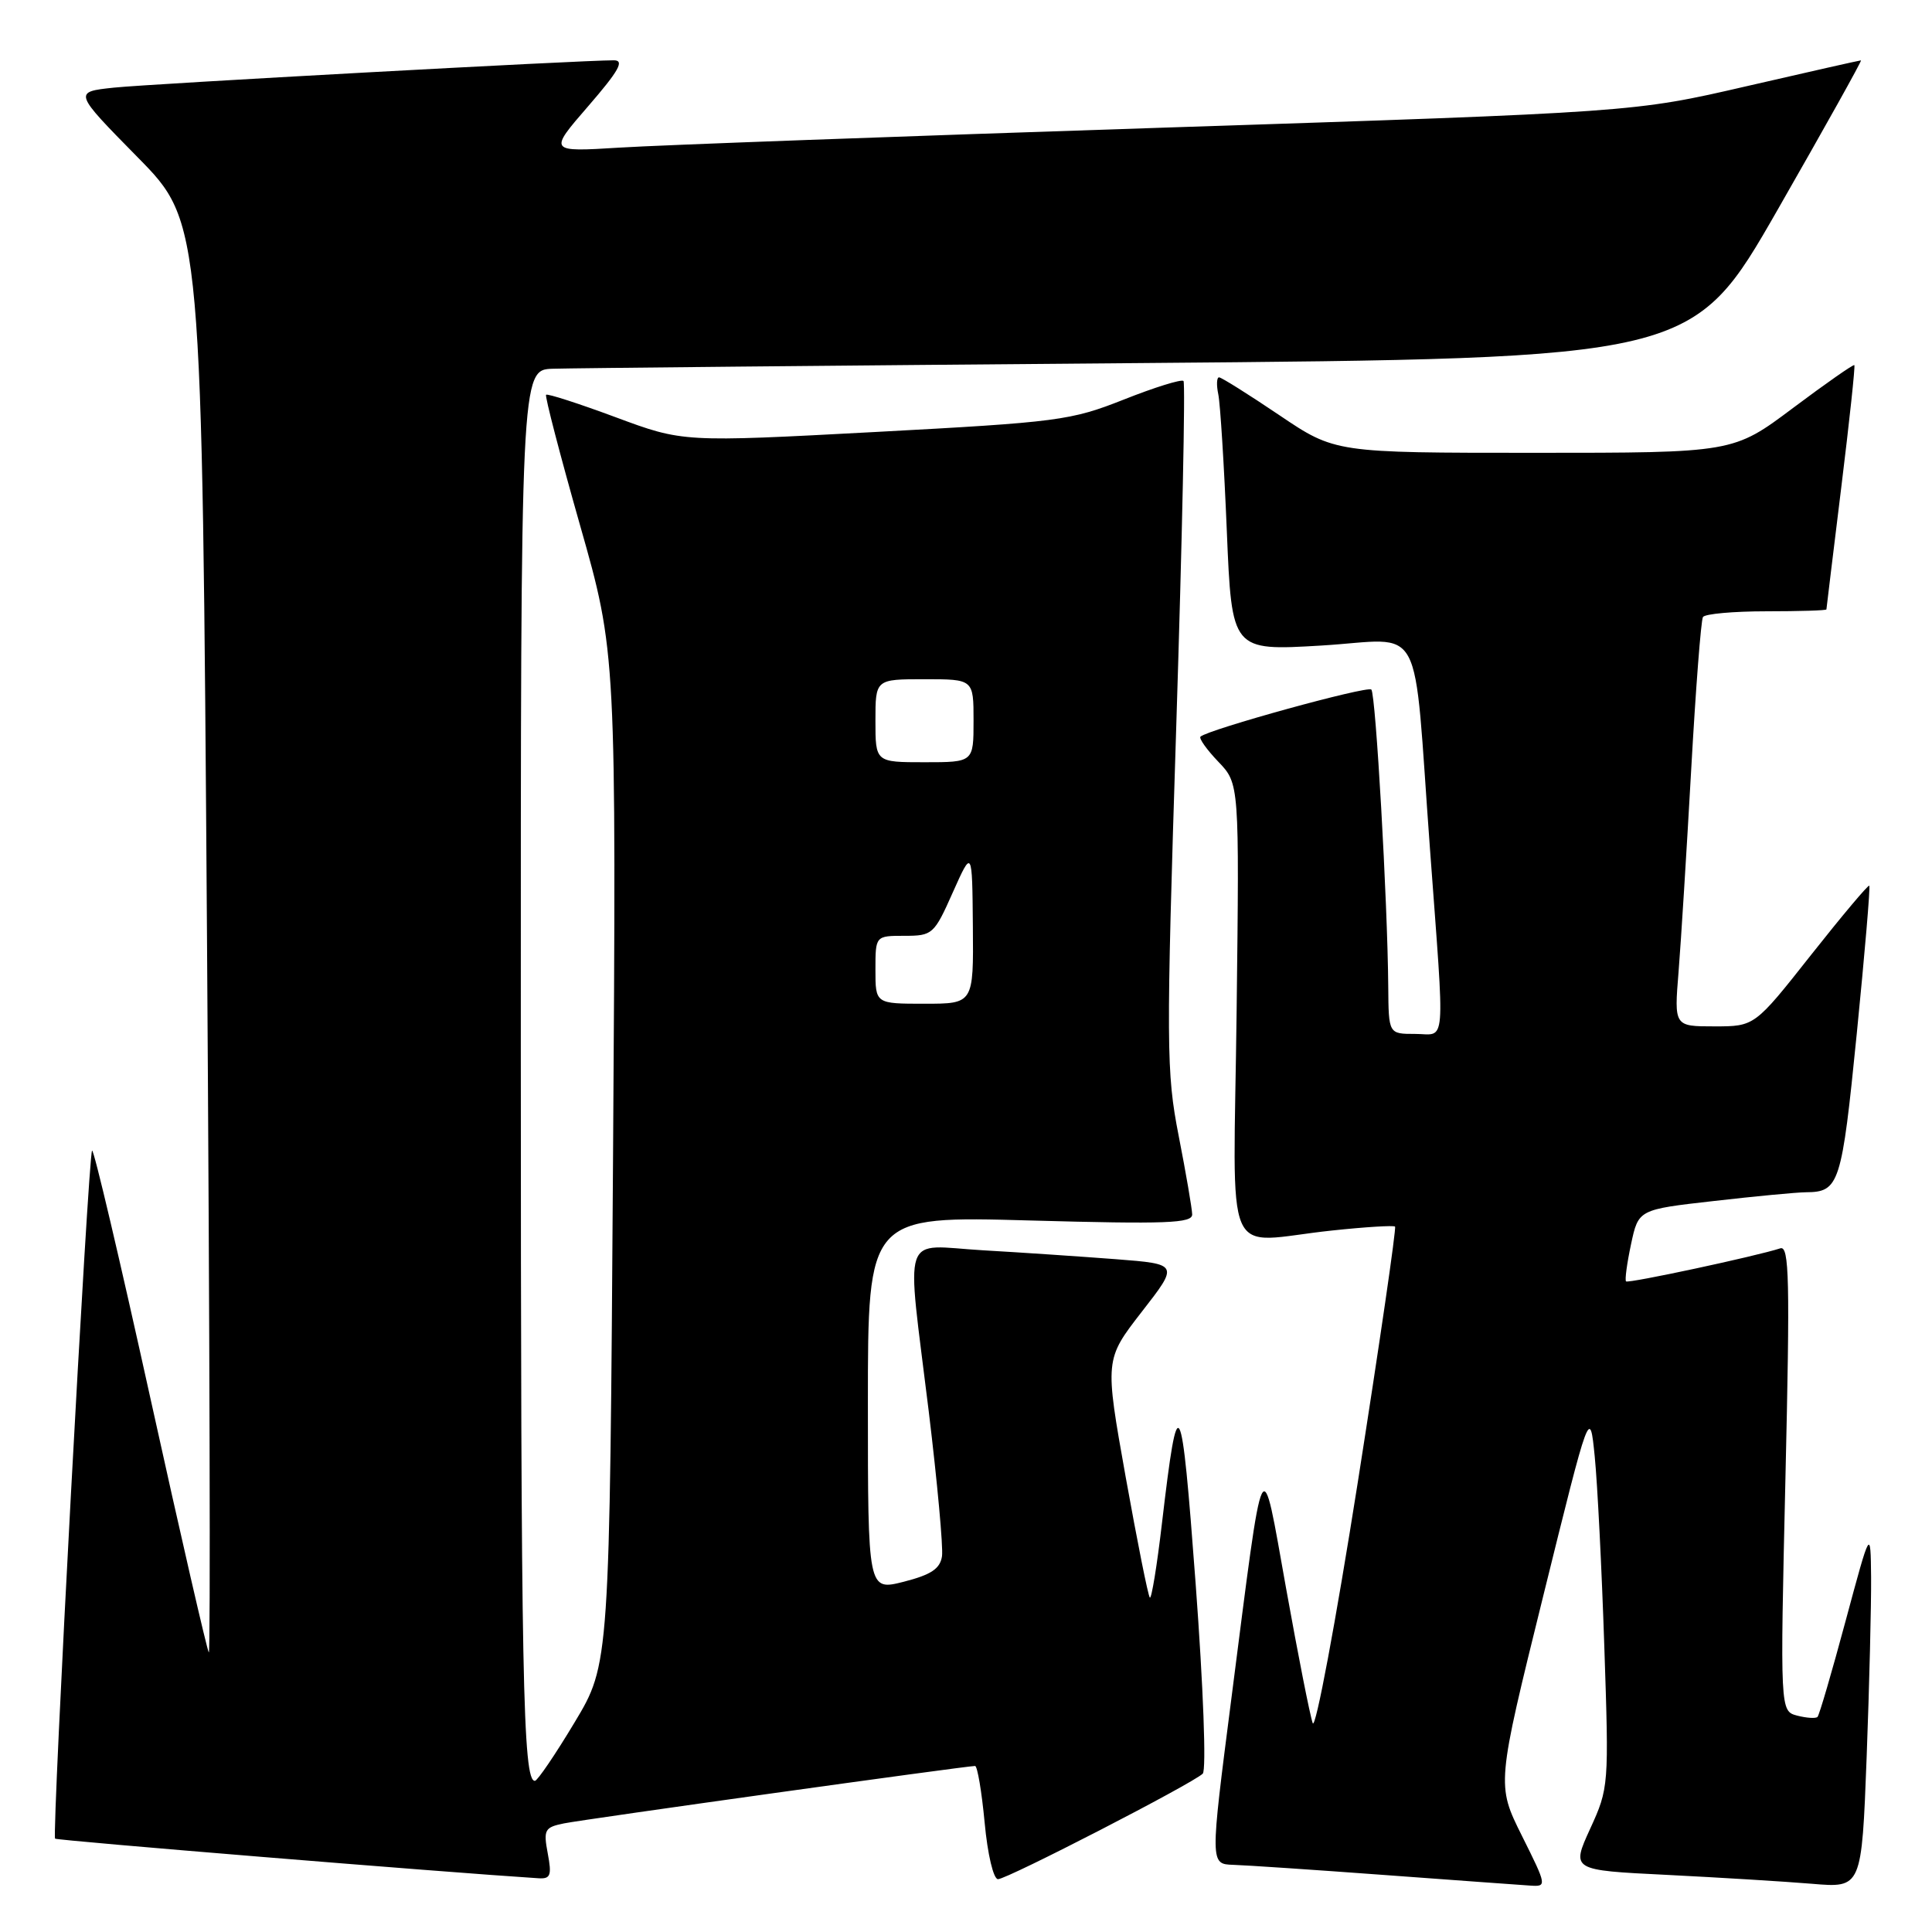 <?xml version="1.0" encoding="UTF-8" standalone="no"?>
<!DOCTYPE svg PUBLIC "-//W3C//DTD SVG 1.1//EN" "http://www.w3.org/Graphics/SVG/1.1/DTD/svg11.dtd" >
<svg xmlns="http://www.w3.org/2000/svg" xmlns:xlink="http://www.w3.org/1999/xlink" version="1.1" viewBox="0 0 256 256">
 <g >
 <path fill="currentColor"
d=" M 201.66 243.25 C 198.30 236.50 198.30 236.50 204.48 211.50 C 210.66 186.50 210.66 186.50 211.31 193.00 C 211.67 196.57 212.24 207.91 212.58 218.18 C 213.20 236.63 213.18 236.92 210.70 242.33 C 208.20 247.81 208.20 247.81 220.85 248.43 C 227.81 248.78 236.47 249.31 240.09 249.61 C 246.68 250.17 246.68 250.17 247.34 232.84 C 247.70 223.30 247.96 212.57 247.93 209.00 C 247.86 202.50 247.86 202.50 244.55 214.79 C 242.73 221.56 241.06 227.28 240.83 227.50 C 240.60 227.73 239.39 227.65 238.14 227.33 C 235.87 226.73 235.87 226.73 236.58 195.84 C 237.19 169.58 237.09 165.02 235.90 165.41 C 232.72 166.45 215.75 170.09 215.46 169.79 C 215.28 169.62 215.58 167.40 216.12 164.87 C 217.10 160.27 217.10 160.27 227.09 159.14 C 232.58 158.51 238.07 157.99 239.29 157.98 C 243.72 157.95 244.03 156.98 246.03 136.98 C 247.09 126.33 247.84 117.51 247.69 117.36 C 247.55 117.21 244.07 121.35 239.96 126.55 C 232.50 136.00 232.50 136.00 227.17 136.00 C 221.83 136.00 221.83 136.00 222.42 128.75 C 222.74 124.76 223.49 112.73 224.09 102.01 C 224.69 91.29 225.39 82.18 225.65 81.76 C 225.91 81.34 229.69 81.00 234.06 81.00 C 238.43 81.00 242.00 80.89 242.01 80.75 C 242.02 80.61 242.90 73.33 243.98 64.56 C 245.06 55.79 245.84 48.51 245.71 48.38 C 245.59 48.25 241.92 50.81 237.57 54.07 C 229.66 60.00 229.66 60.00 203.28 60.00 C 176.91 60.00 176.91 60.00 169.50 55.00 C 165.42 52.25 161.84 50.00 161.53 50.00 C 161.22 50.00 161.17 51.01 161.43 52.25 C 161.69 53.49 162.20 61.64 162.56 70.37 C 163.22 86.24 163.22 86.24 175.05 85.54 C 188.98 84.71 187.18 81.34 189.48 112.50 C 191.47 139.52 191.67 137.00 187.50 137.00 C 184.00 137.00 184.00 137.00 183.95 130.75 C 183.86 119.37 182.29 91.96 181.71 91.37 C 181.18 90.84 160.06 96.67 159.07 97.61 C 158.84 97.84 159.90 99.33 161.43 100.93 C 164.22 103.84 164.22 103.84 163.86 133.92 C 163.45 168.44 161.78 164.60 176.50 163.05 C 180.90 162.58 184.66 162.35 184.85 162.53 C 185.04 162.71 182.81 178.00 179.90 196.50 C 176.98 215.00 174.30 229.32 173.94 228.32 C 173.58 227.32 172.00 219.30 170.42 210.50 C 167.07 191.82 167.57 190.80 163.14 225.25 C 160.34 247.00 160.34 247.00 163.42 247.10 C 165.11 247.15 174.15 247.76 183.50 248.45 C 192.85 249.14 201.52 249.77 202.76 249.85 C 204.99 250.00 204.98 249.90 201.66 243.25 Z  M 72.58 245.59 C 71.99 242.45 72.17 242.13 74.72 241.61 C 77.36 241.07 128.01 234.00 129.20 234.00 C 129.51 234.00 130.08 237.38 130.47 241.50 C 130.86 245.72 131.64 249.00 132.24 249.00 C 133.45 249.00 158.03 236.33 159.37 235.02 C 159.86 234.53 159.45 223.62 158.43 209.85 C 156.52 184.26 156.12 183.53 153.97 201.80 C 153.31 207.46 152.58 211.91 152.36 211.69 C 152.13 211.47 150.70 204.28 149.16 195.72 C 146.38 180.15 146.38 180.15 151.29 173.82 C 156.21 167.50 156.21 167.50 147.86 166.85 C 143.26 166.50 135.34 165.96 130.25 165.67 C 119.26 165.03 120.08 162.57 123.07 187.07 C 124.20 196.41 124.99 205.02 124.82 206.21 C 124.57 207.87 123.38 208.66 119.75 209.59 C 115.00 210.79 115.00 210.79 115.00 185.96 C 115.00 161.12 115.00 161.12 136.50 161.72 C 154.60 162.22 158.00 162.09 157.97 160.91 C 157.95 160.13 157.15 155.45 156.18 150.50 C 154.53 142.04 154.51 138.76 155.86 96.23 C 156.65 71.33 157.08 50.75 156.82 50.48 C 156.55 50.22 153.00 51.32 148.92 52.94 C 141.87 55.73 140.23 55.94 116.00 57.24 C 90.50 58.60 90.50 58.60 81.59 55.29 C 76.69 53.47 72.54 52.13 72.36 52.31 C 72.18 52.48 74.20 60.25 76.85 69.57 C 81.67 86.50 81.67 86.50 81.23 153.50 C 80.78 220.50 80.78 220.50 76.14 228.22 C 73.59 232.47 71.22 235.96 70.88 235.97 C 69.28 236.04 69.02 222.44 69.01 138.75 C 69.00 49.00 69.00 49.00 73.25 48.86 C 75.59 48.78 110.52 48.44 150.88 48.11 C 224.26 47.50 224.26 47.50 235.57 27.75 C 241.79 16.89 246.75 8.00 246.59 8.00 C 246.43 8.00 239.59 9.54 231.40 11.43 C 216.50 14.87 216.50 14.87 154.00 16.92 C 119.62 18.05 87.26 19.23 82.09 19.56 C 72.68 20.14 72.68 20.14 77.94 14.07 C 81.99 9.39 82.78 8.00 81.35 7.99 C 77.05 7.98 20.04 11.10 15.11 11.61 C 9.72 12.18 9.72 12.18 18.24 20.84 C 26.77 29.50 26.77 29.50 27.43 124.46 C 27.79 176.69 27.90 219.21 27.67 218.96 C 27.45 218.71 23.96 203.55 19.93 185.28 C 15.90 167.01 12.43 152.24 12.20 152.46 C 11.70 152.96 6.85 243.18 7.30 243.63 C 7.54 243.88 58.78 248.08 71.36 248.88 C 72.95 248.98 73.13 248.50 72.58 245.59 Z  M 116.00 128.50 C 116.00 124.00 116.00 124.00 119.85 124.00 C 123.56 124.00 123.78 123.81 126.25 118.25 C 128.82 112.50 128.82 112.50 128.91 122.75 C 129.00 133.00 129.00 133.00 122.50 133.00 C 116.00 133.00 116.00 133.00 116.00 128.50 Z  M 116.00 95.50 C 116.00 90.00 116.00 90.00 122.50 90.00 C 129.00 90.00 129.00 90.00 129.00 95.50 C 129.00 101.00 129.00 101.00 122.50 101.00 C 116.00 101.00 116.00 101.00 116.00 95.50 Z "/>
</g>
</svg>